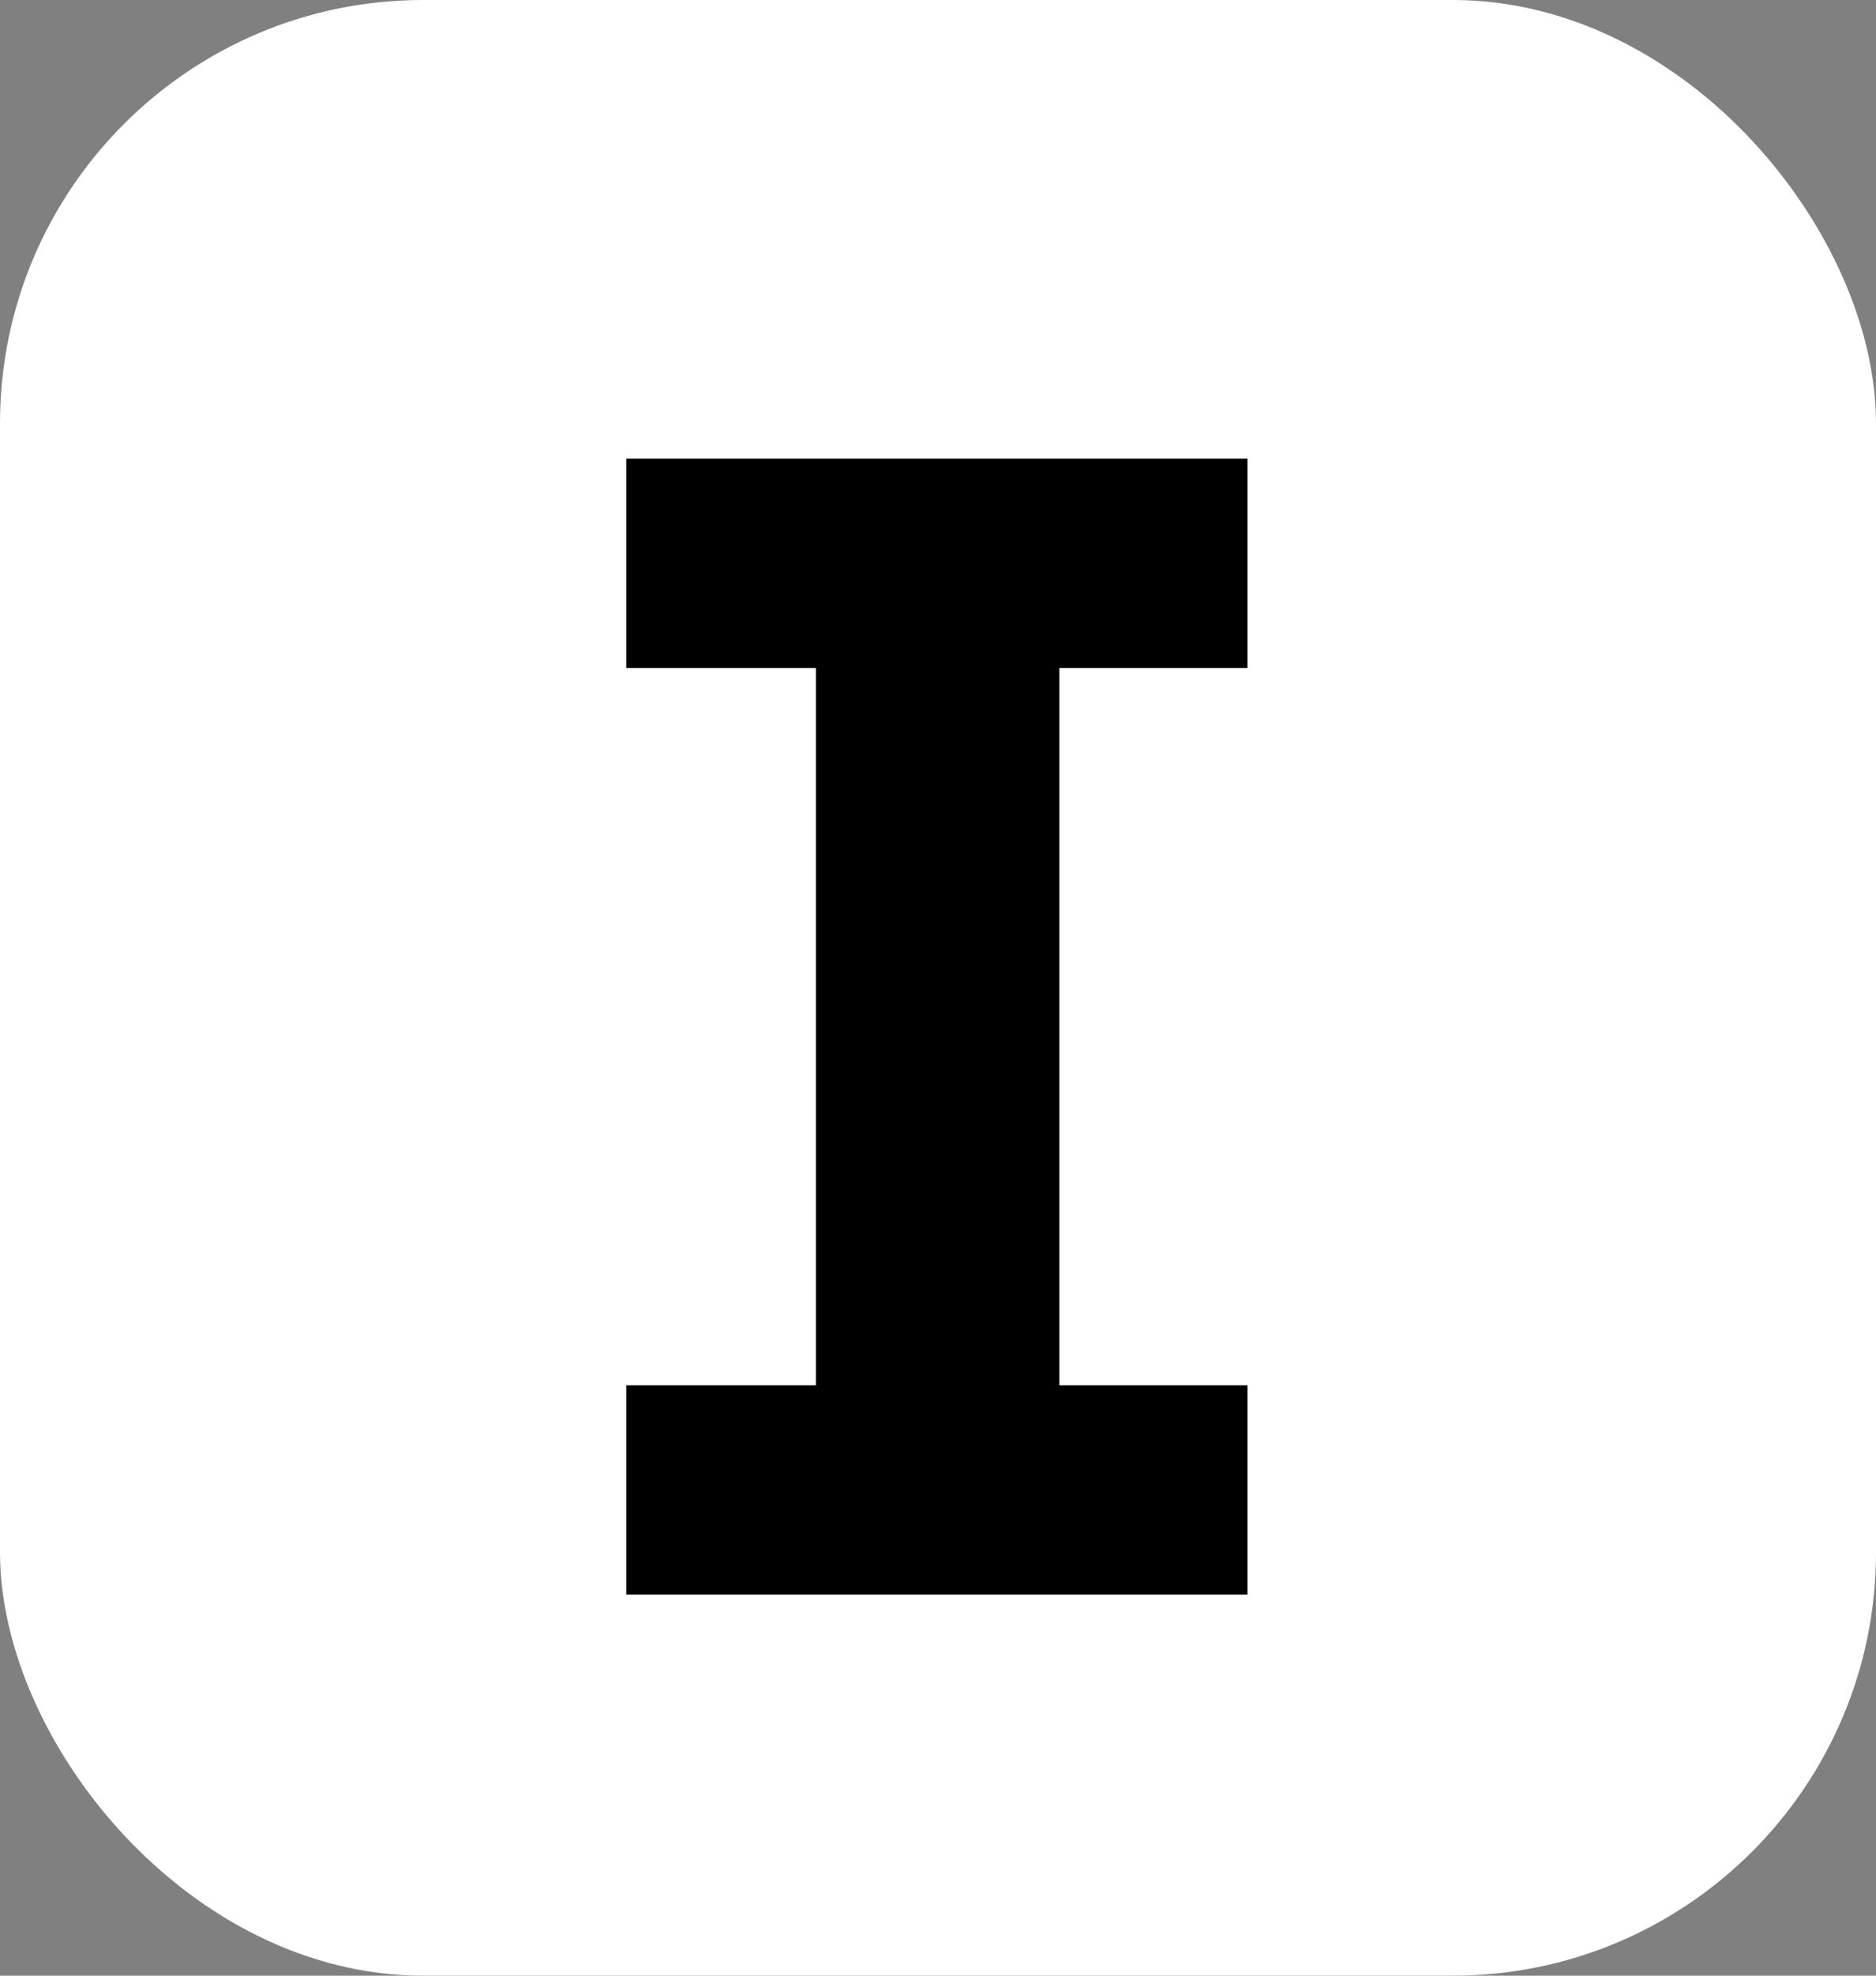 <svg width="133" height="140" viewBox="0 0 133 140" fill="none" xmlns="http://www.w3.org/2000/svg">
<rect x="0" y="0" width="133" height="140" fill="#808080" stroke="none"/>
<g clip-path="url(#clip0_357_5036)">
<rect width="133" height="140" rx="30" fill="white"/>
<path d="M44.395 113V98.165H57.85V47.335H44.395V32.5H88.44V47.335H75.1V98.165H88.44V113H44.395Z" fill="black"/>
</g>
<defs>
<clipPath id="clip0_357_5036">
<rect width="133" height="140" rx="30" fill="white"/>
</clipPath>
</defs>
</svg>
